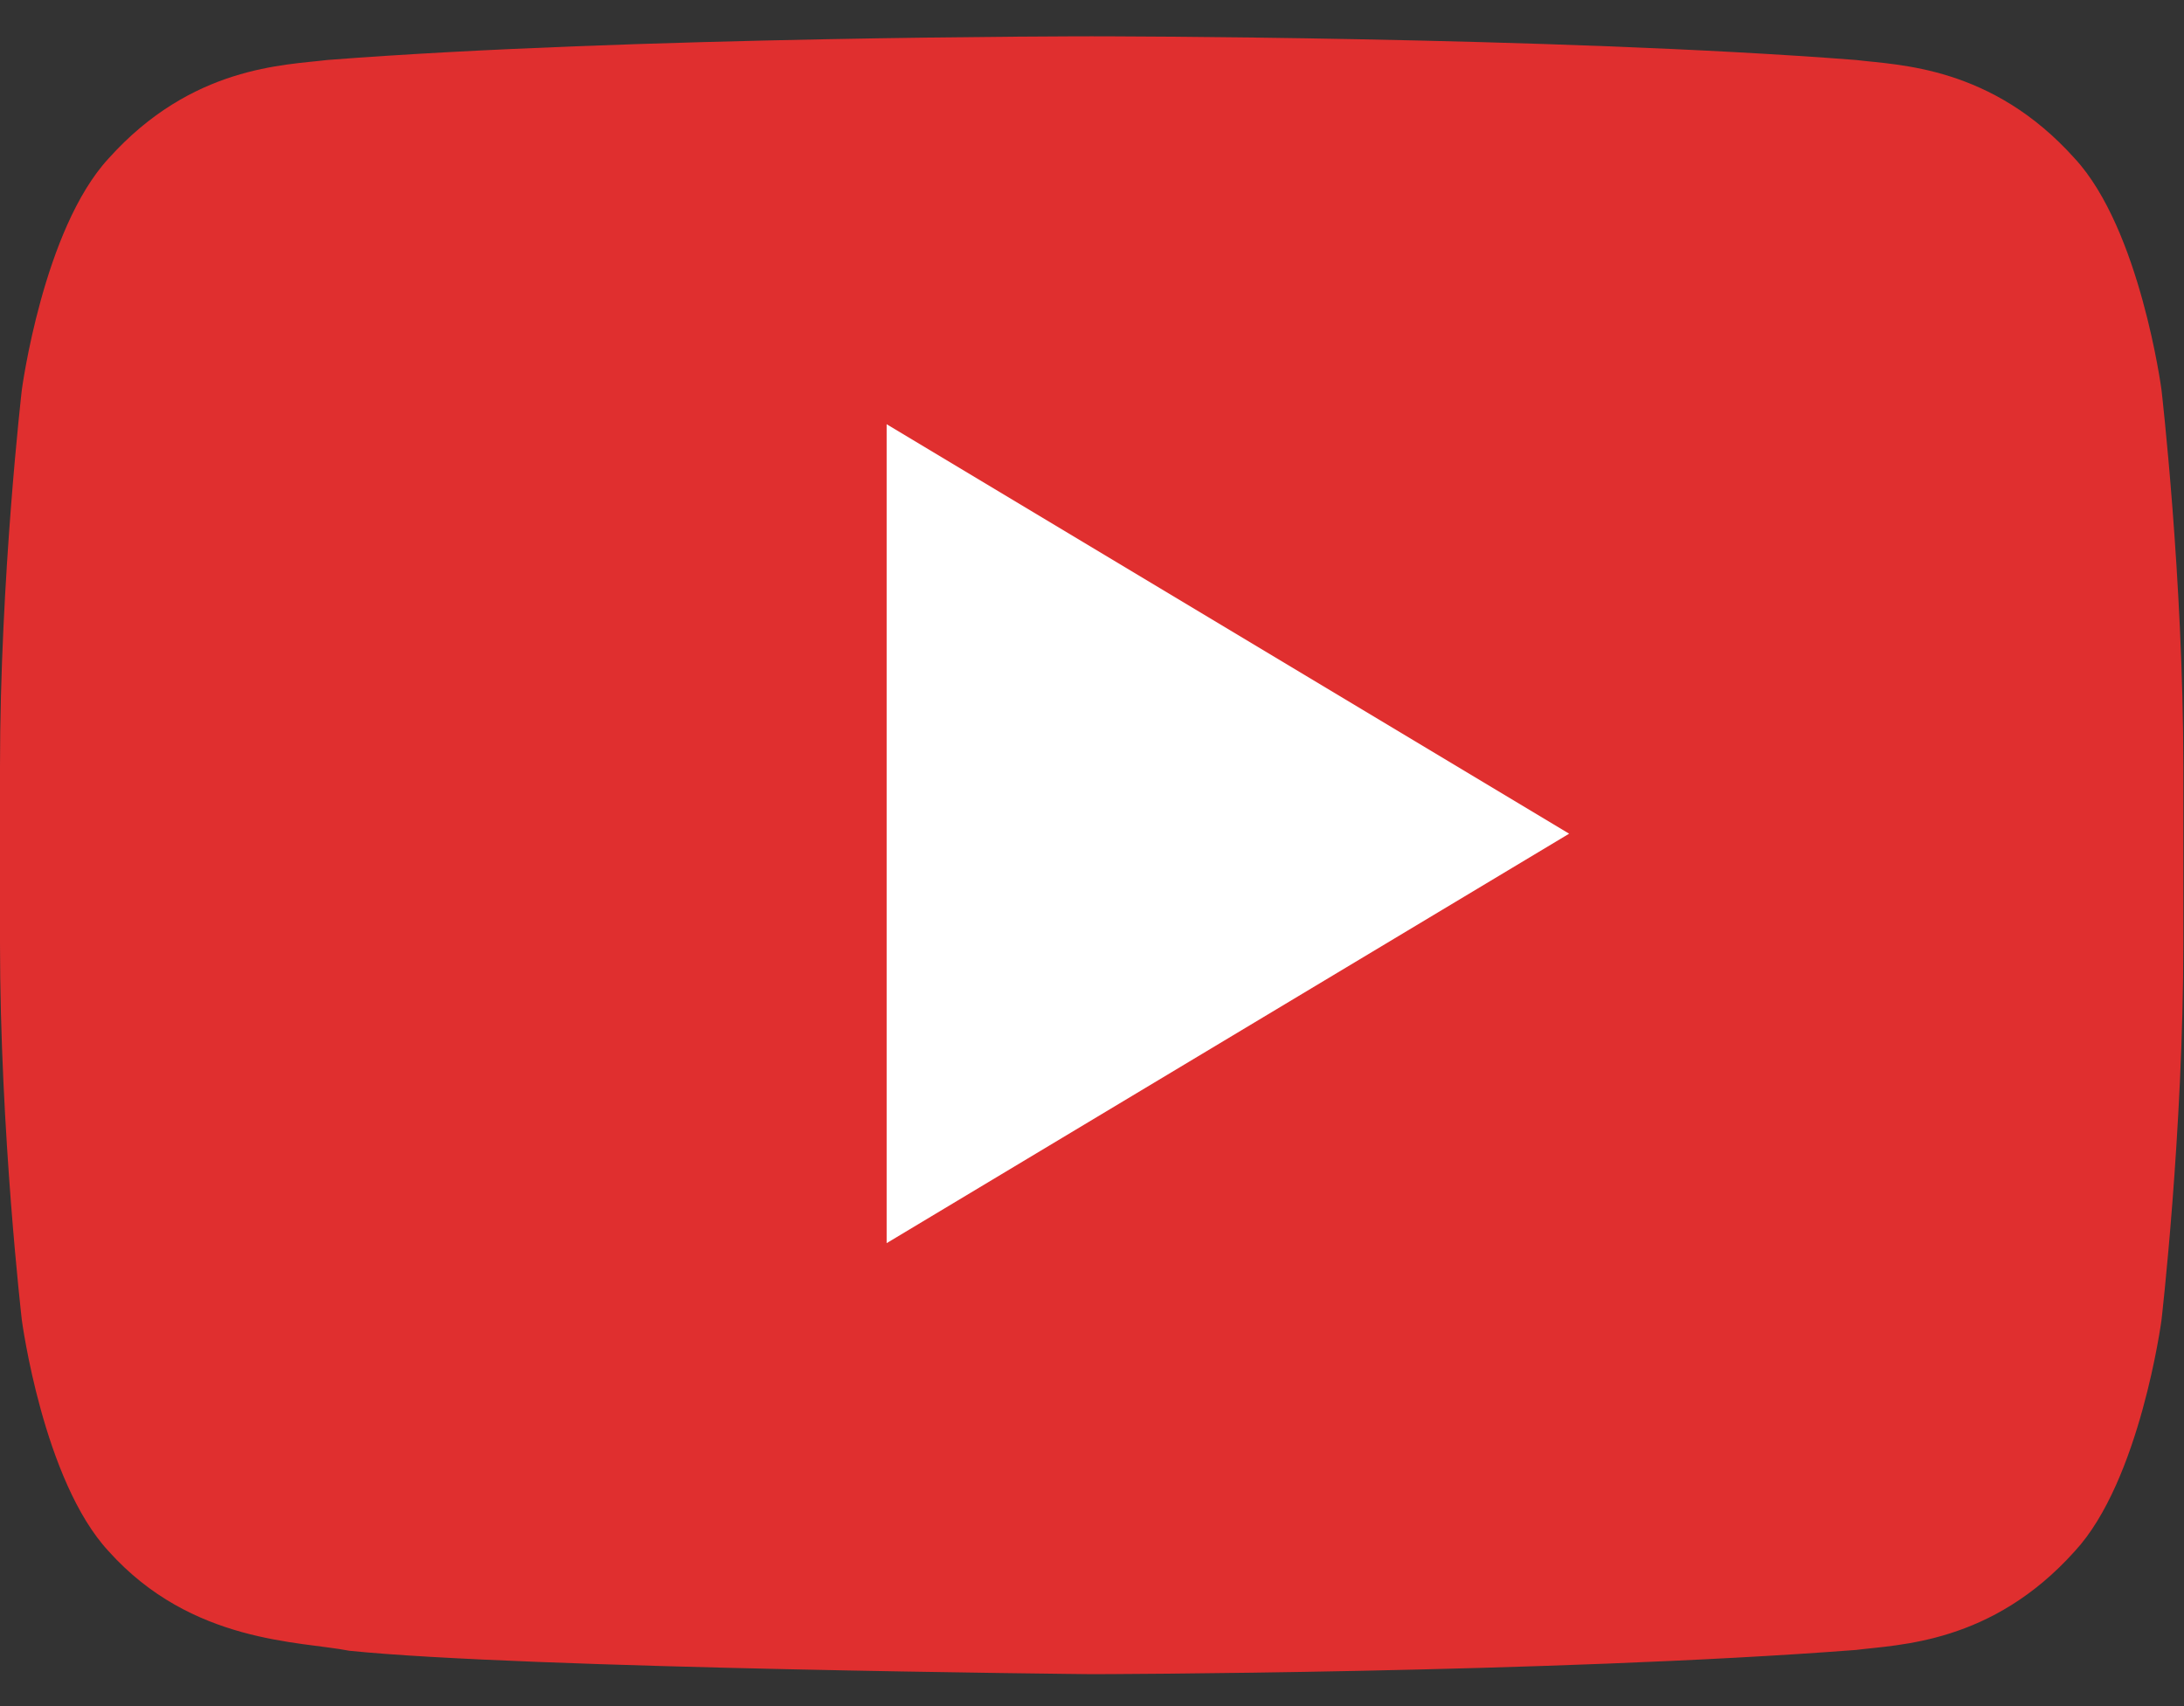 <svg width="32" height="25" xmlns="http://www.w3.org/2000/svg">

 <rect width="100%" height="100%" fill="#333333" stroke="none"/>

 <g>
  <title>background</title>
  <rect fill="none" id="canvas_background" height="27" width="34" y="-1" x="-1"/>
 </g>
 <g>
  <title>Layer 1</title>
  <path id="svg_2" fill="#E02F2F" d="m31.67,5.711c0,0 -0.312,-2.353 -1.271,-3.389c-1.217,-1.358 -2.58,-1.366 -3.205,-1.443c-4.477,-0.347 -11.192,-0.347 -11.192,-0.347l-0.015,0c0,0 -6.715,0 -11.191,0.347c-0.625,0.077 -1.987,0.085 -3.205,1.443c-0.958,1.036 -1.271,3.389 -1.271,3.389s-0.32,2.761 -0.32,5.522l0,2.588c0,2.763 0.32,5.523 0.32,5.523s0.312,2.352 1.271,3.386c1.218,1.358 2.815,1.317 3.527,1.459c2.559,0.262 10.877,0.343 10.877,0.343s6.722,-0.012 11.199,-0.355c0.625,-0.08 1.988,-0.088 3.205,-1.446c0.958,-1.034 1.271,-3.386 1.271,-3.386s0.32,-2.761 0.32,-5.523l0,-2.588c0,-2.762 -0.32,-5.523 -0.32,-5.523z"/>
  <polygon id="svg_3" points="12.991,6.216 12.991,18.216 22.991,12.216 " fill="#FFFFFF"/>
 </g>
</svg>